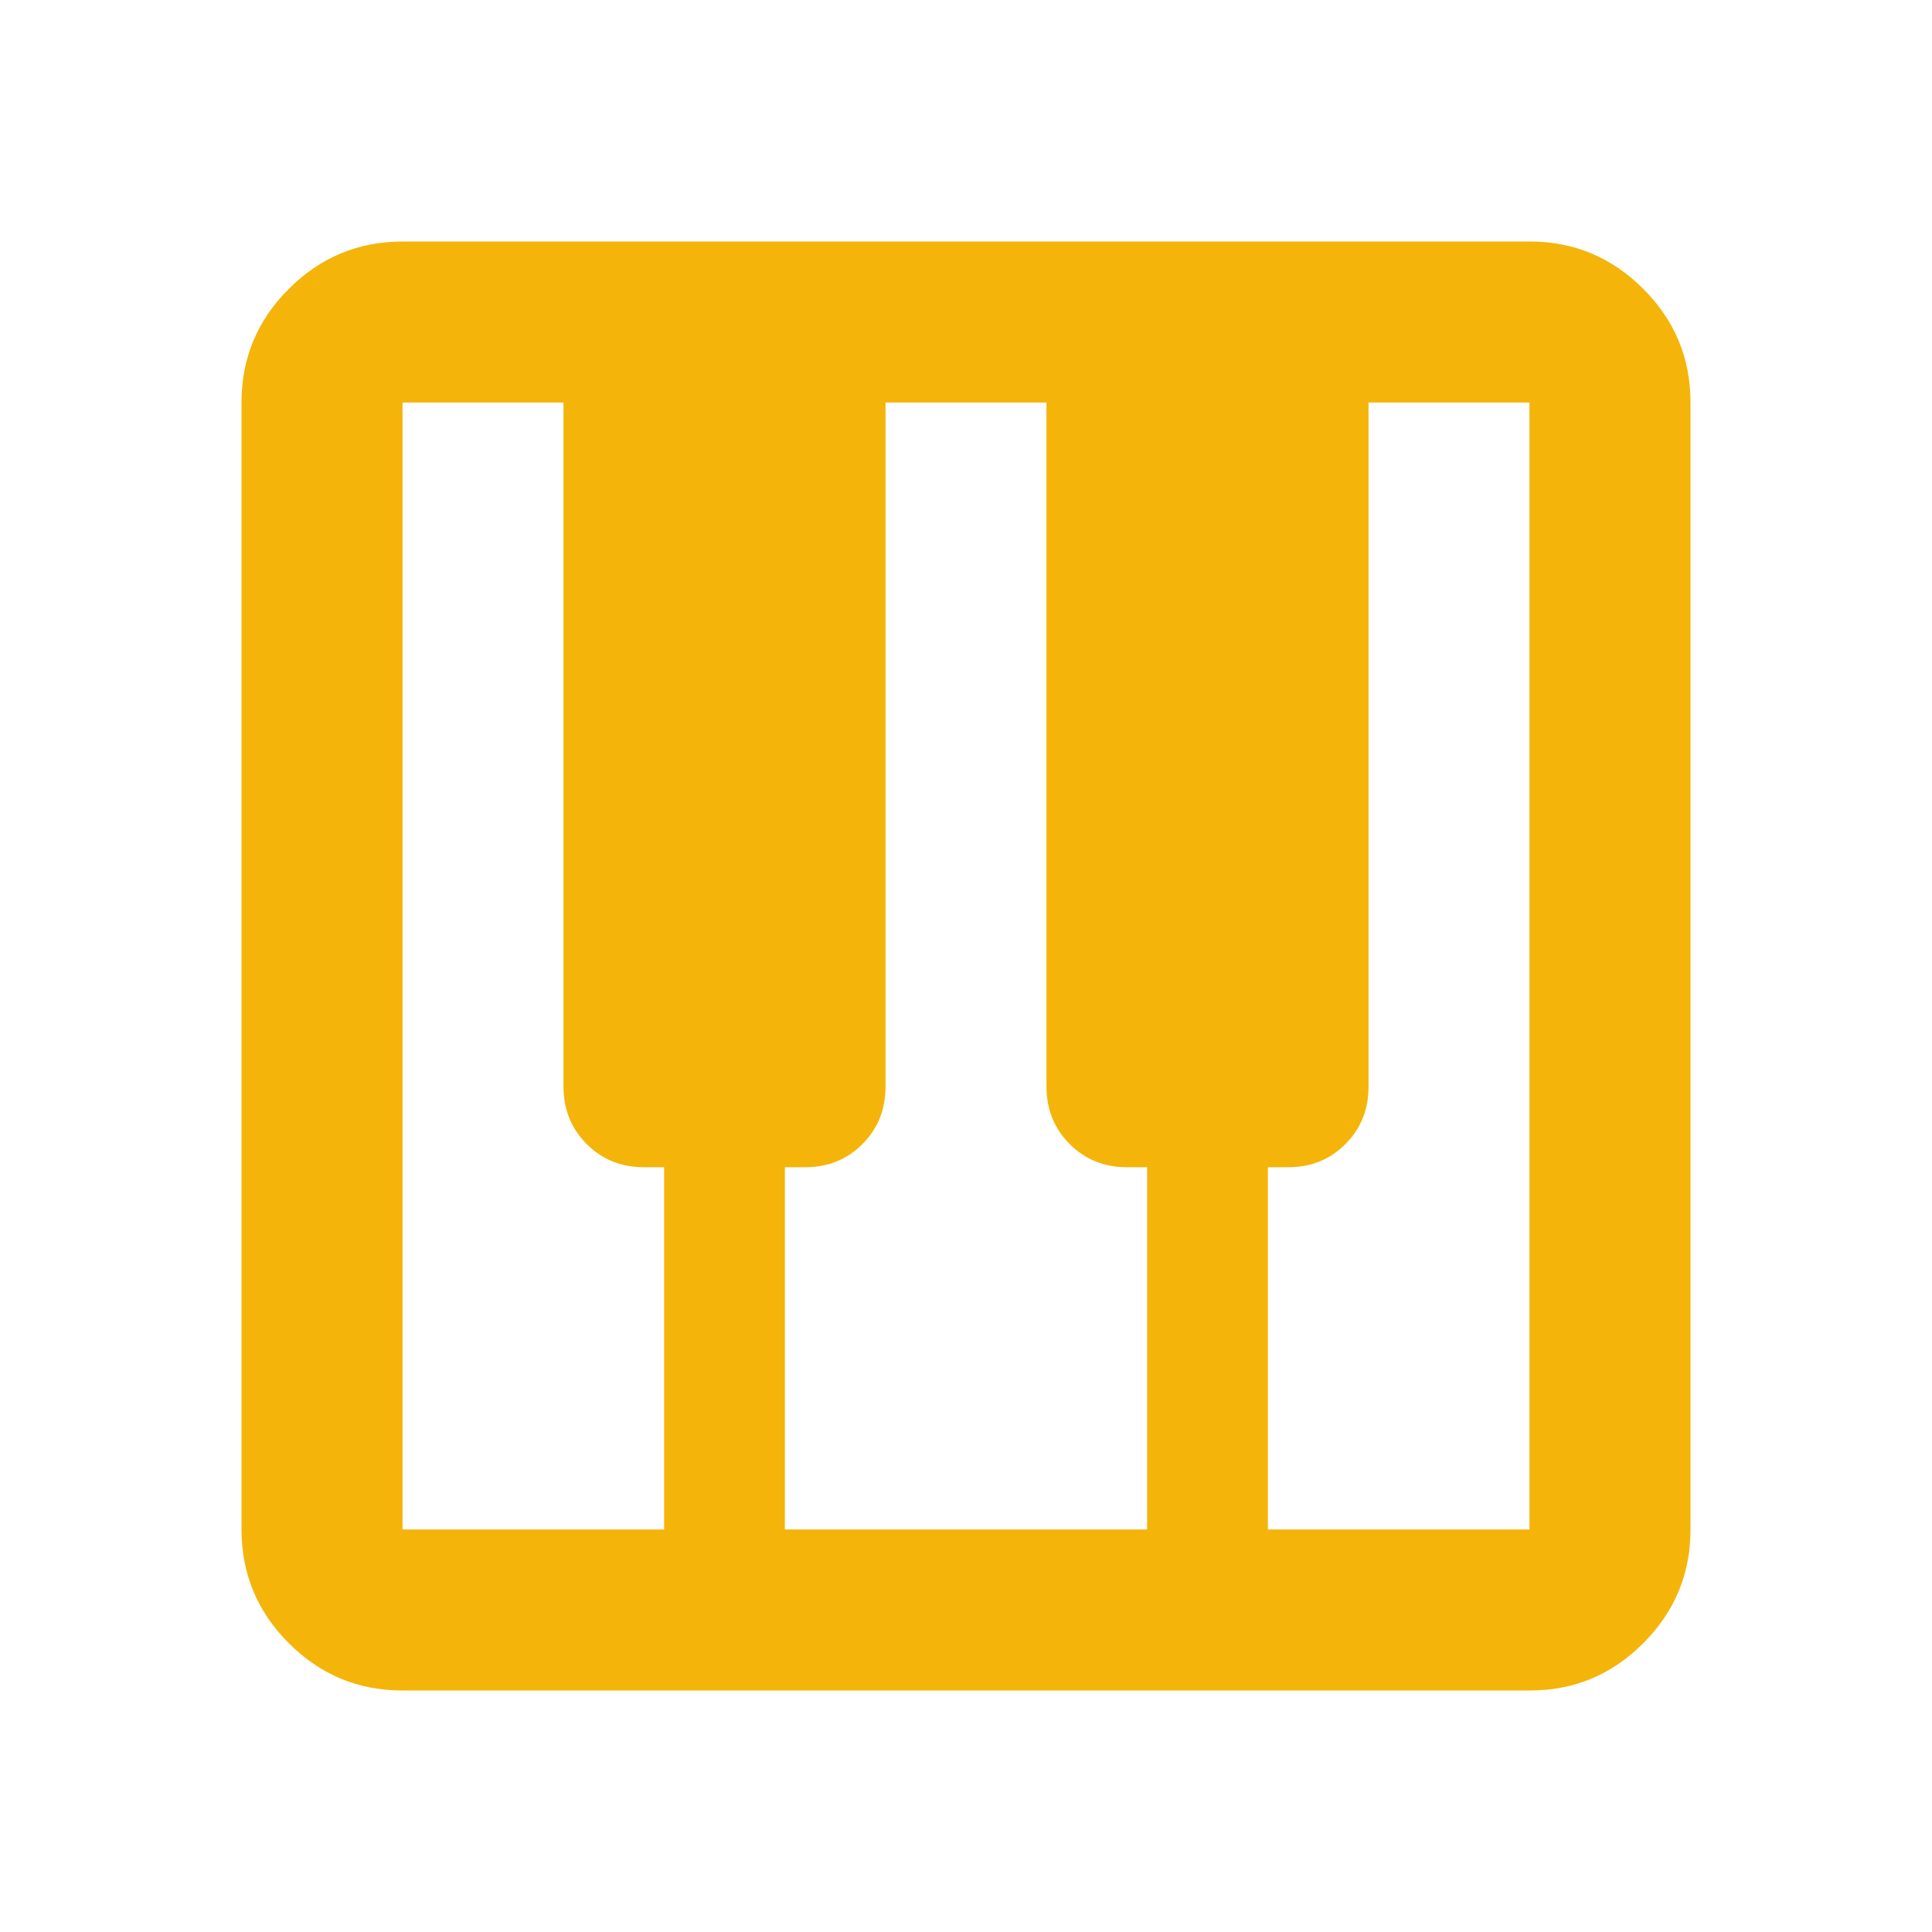 <svg width="32" height="32" viewBox="0 0 32 32" fill="none" xmlns="http://www.w3.org/2000/svg">
    <path
        d="M6.667 28C5.933 28 5.306 27.739 4.784 27.217C4.262 26.696 4.001 26.068 4 25.333V6.667C4 5.933 4.261 5.306 4.784 4.784C5.307 4.262 5.934 4.001 6.667 4H25.333C26.067 4 26.695 4.261 27.217 4.784C27.74 5.307 28.001 5.934 28 6.667V25.333C28 26.067 27.739 26.695 27.217 27.217C26.696 27.74 26.068 28.001 25.333 28H6.667ZM6.667 25.333H11V19.333H10.667C10.289 19.333 9.972 19.205 9.717 18.949C9.462 18.693 9.334 18.377 9.333 18V6.667H6.667V25.333ZM21 25.333H25.333V6.667H22.667V18C22.667 18.378 22.539 18.695 22.283 18.951C22.027 19.207 21.71 19.334 21.333 19.333H21V25.333ZM13 25.333H19V19.333H18.667C18.289 19.333 17.972 19.205 17.717 18.949C17.462 18.693 17.334 18.377 17.333 18V6.667H14.667V18C14.667 18.378 14.539 18.695 14.283 18.951C14.027 19.207 13.71 19.334 13.333 19.333H13V25.333Z"
        fill="#F5B40A" />
</svg>